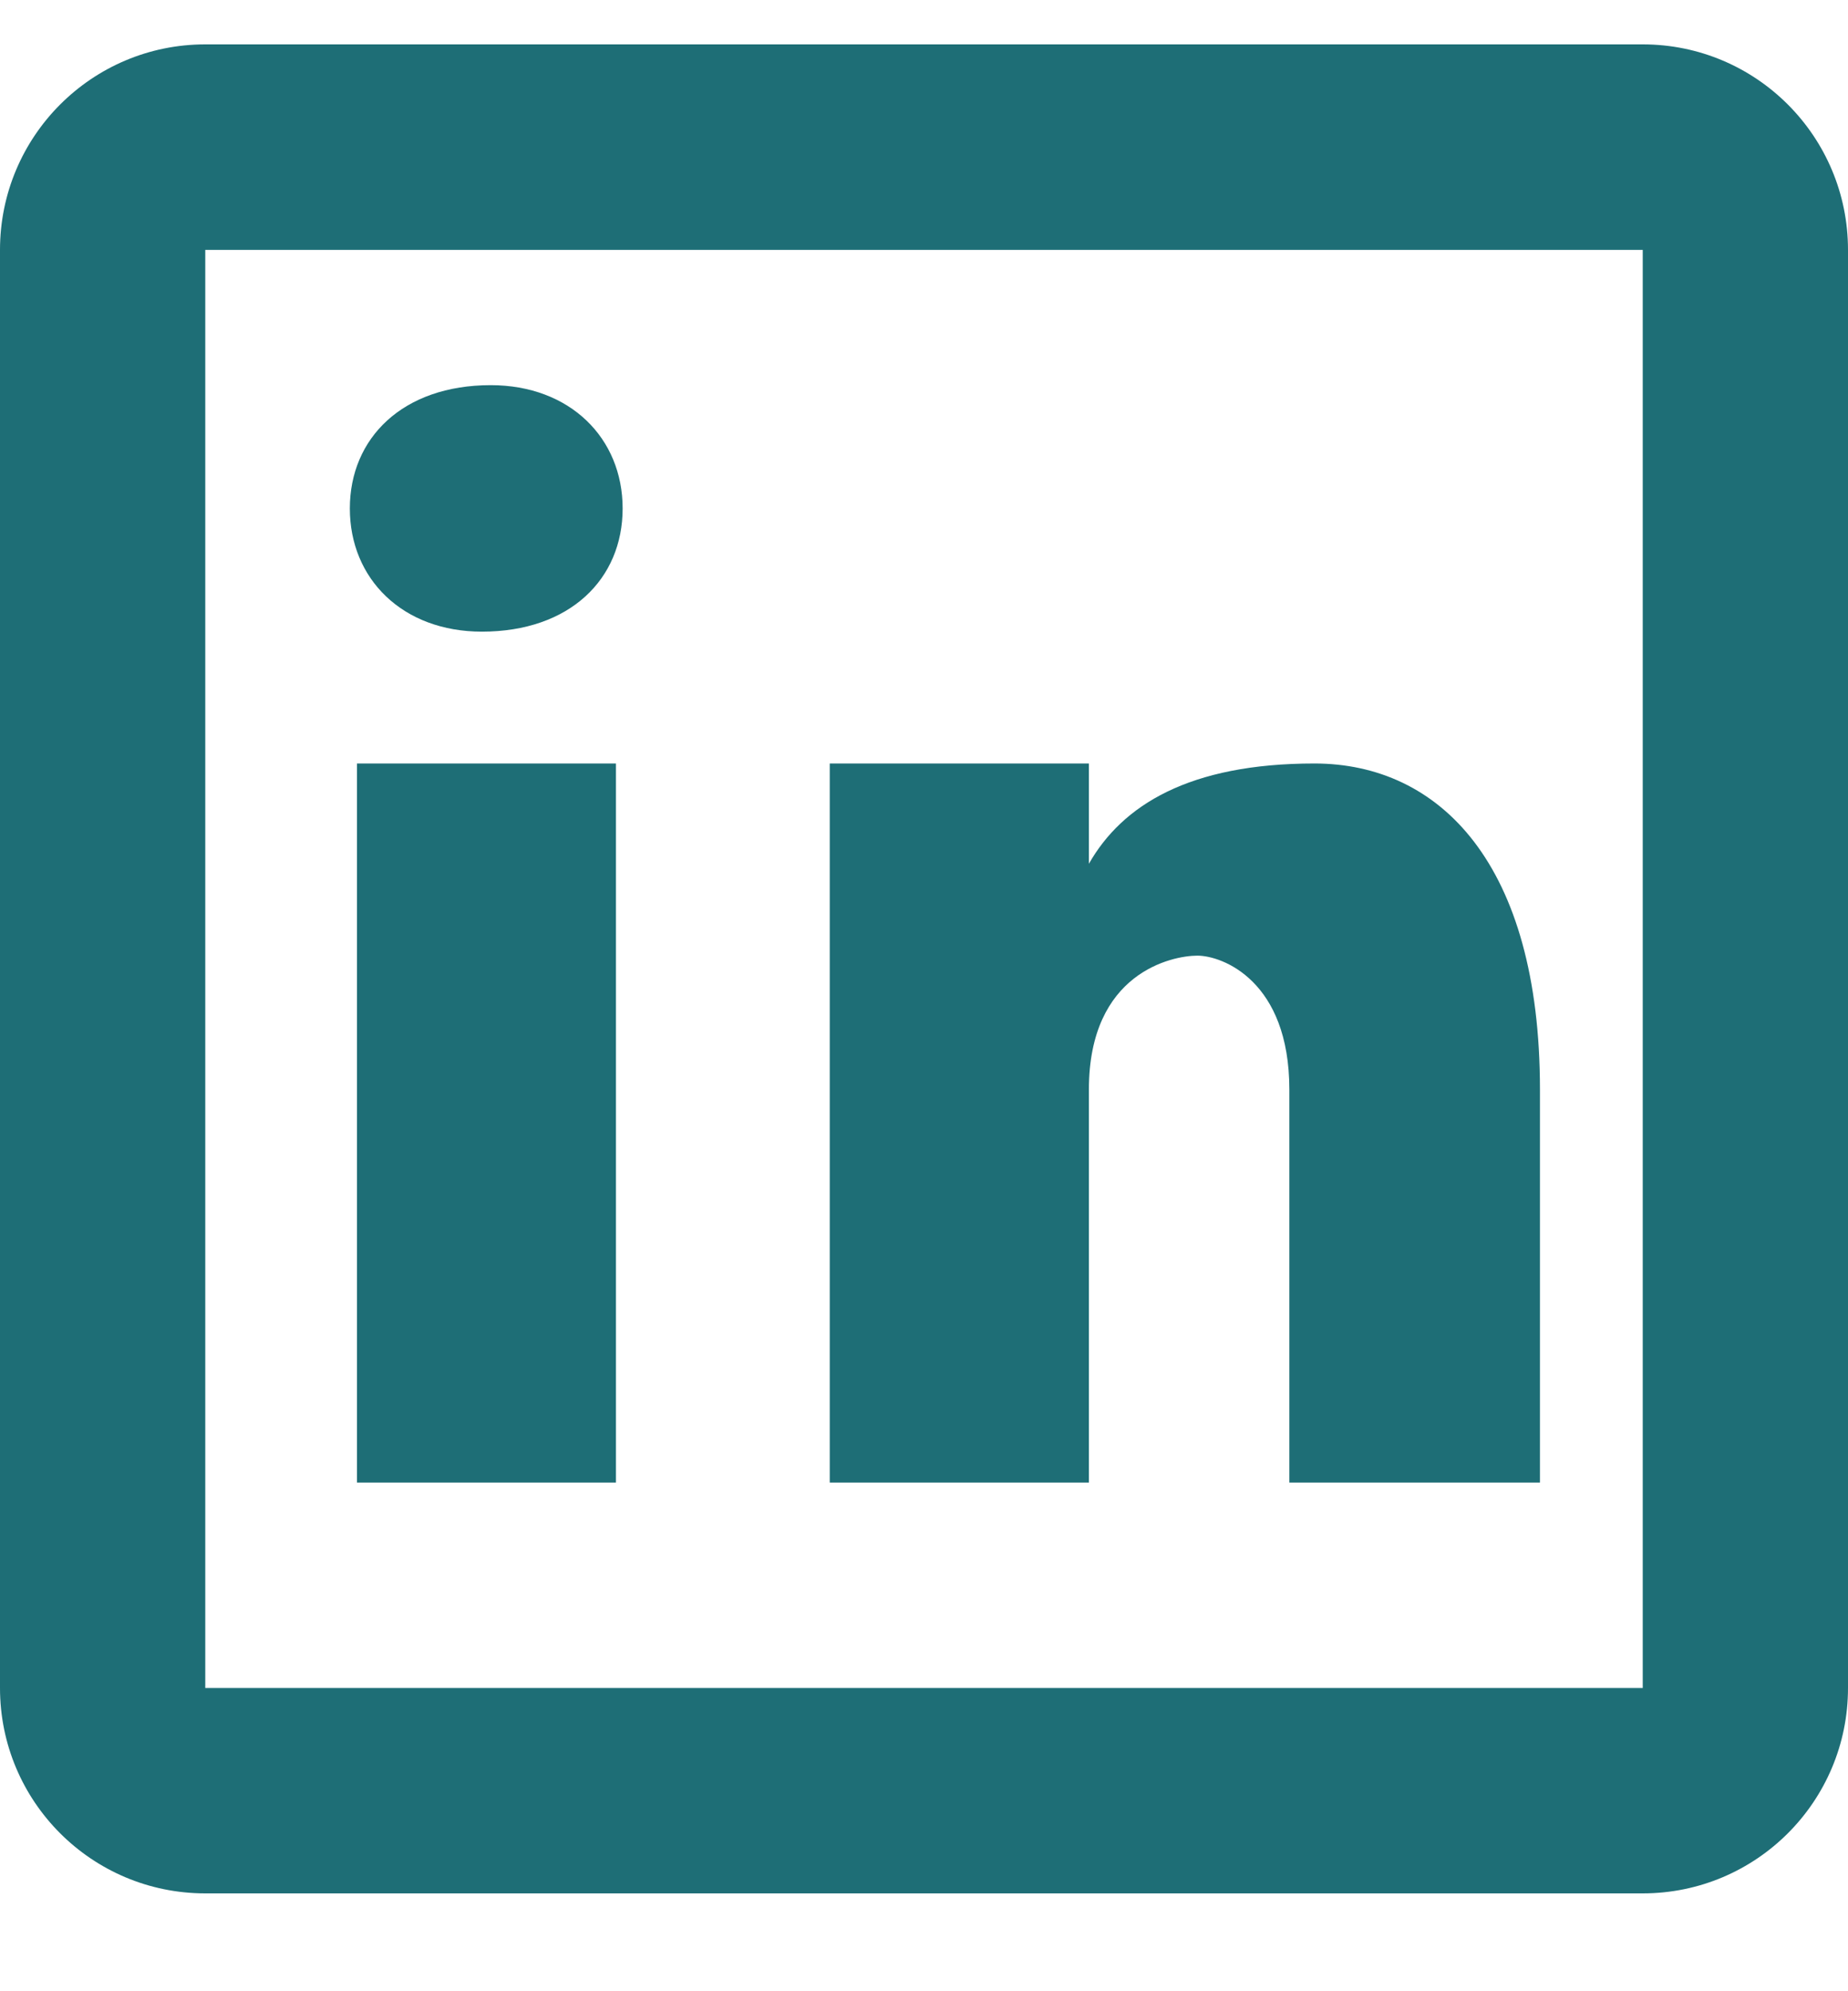 <svg width="13" height="14" viewBox="0 0 13 14" fill="none" xmlns="http://www.w3.org/2000/svg">
<path d="M1.444 0.312C0.646 0.312 0 0.959 0 1.757V11.868C0 12.666 0.646 13.312 1.444 13.312H11.556C12.354 13.312 13 12.666 13 11.868V1.757C13 0.959 12.354 0.312 11.556 0.312H1.444ZM1.444 1.757H11.556V11.868H1.444V1.757ZM3.452 2.708C2.833 2.708 2.461 3.08 2.461 3.575C2.461 4.071 2.833 4.441 3.39 4.441C4.009 4.441 4.38 4.071 4.38 3.575C4.38 3.08 4.009 2.708 3.452 2.708ZM2.511 5.368V10.424H4.333V5.368H2.511ZM5.837 5.368V10.424H7.66V7.66C7.66 6.838 8.246 6.719 8.423 6.719C8.599 6.719 9.07 6.896 9.07 7.66V10.424H10.833V7.66C10.833 6.074 10.128 5.368 9.246 5.368C8.365 5.368 7.894 5.662 7.66 6.073V5.368H5.837Z" fill="#1E6E76"/>
</svg>
